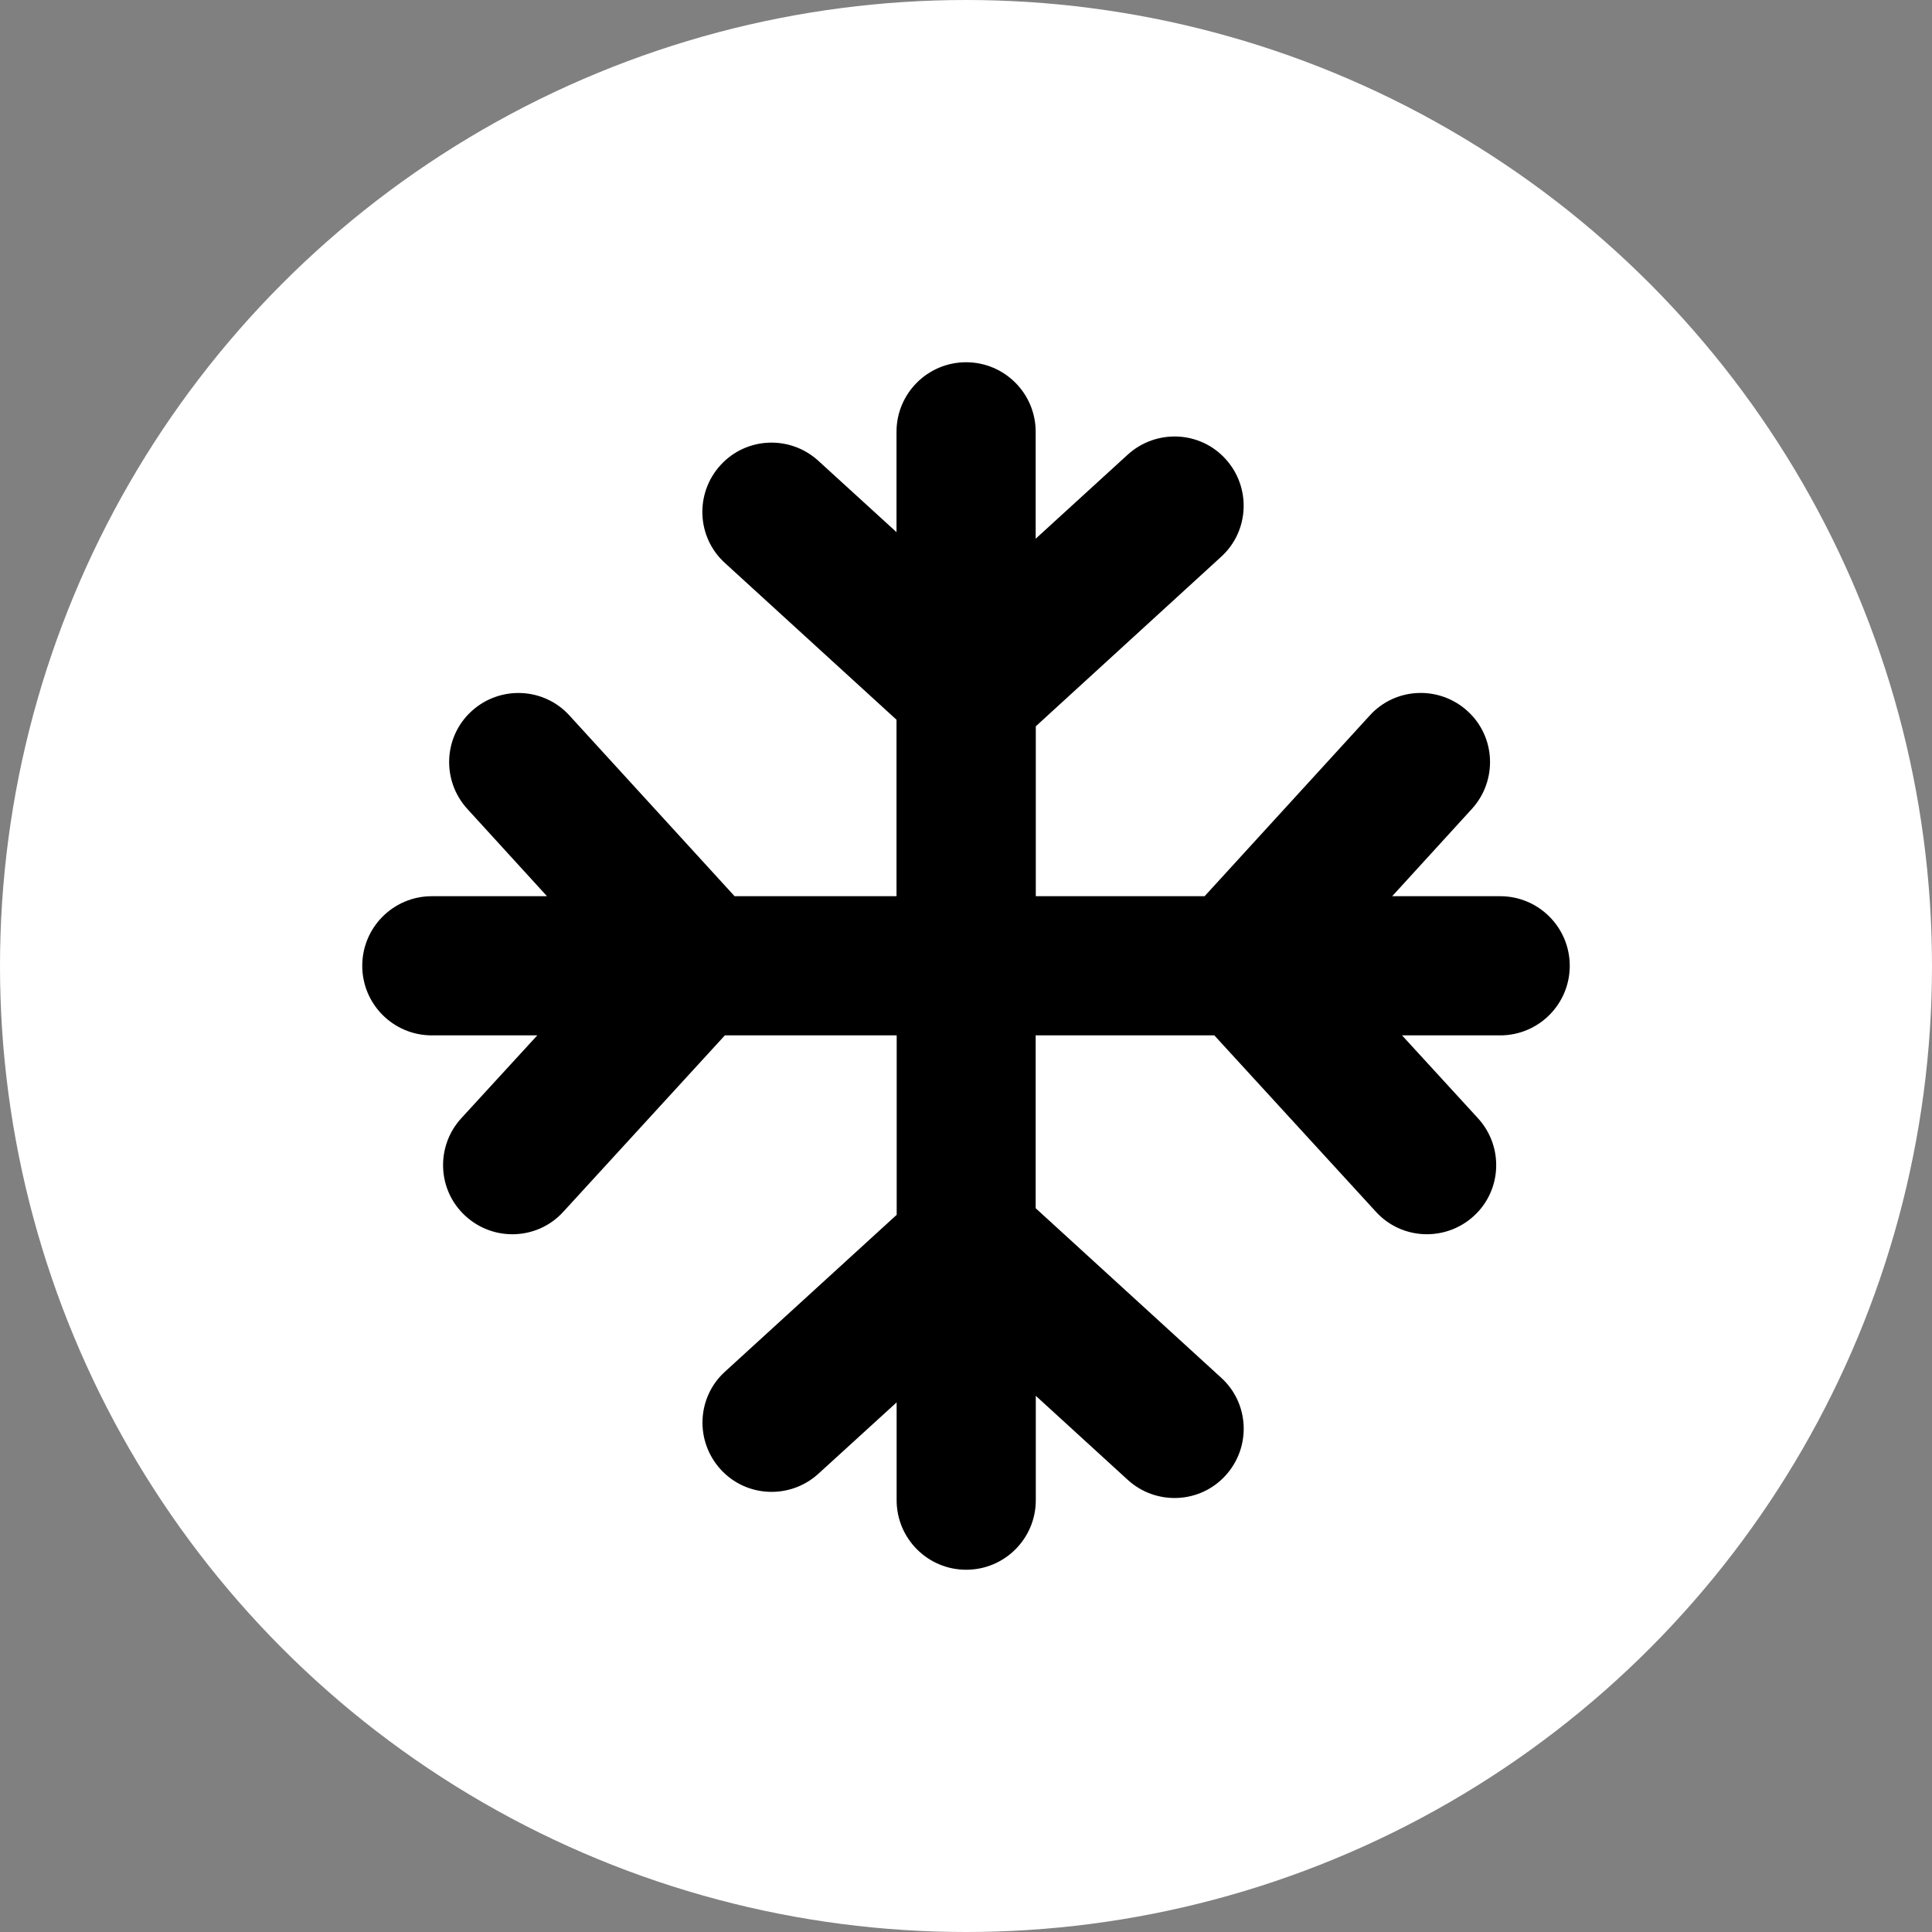<svg width="32" height="32" viewBox="0 0 32 32" fill="none" xmlns="http://www.w3.org/2000/svg">
<rect x="0" y="0" width="32" height="32" fill="#808080" stroke="none"/>
<circle cx="16" cy="16" r="16" fill="white"/>
<g clip-path="url(#clip0_1_225)">
<path d="M14.851 11.923L12.006 9.324C11.537 8.897 11.508 8.171 11.934 7.704C12.361 7.235 13.087 7.206 13.554 7.632L14.849 8.814V7.152C14.849 6.516 15.365 6 16.002 6C16.638 6 17.154 6.516 17.154 7.152V8.923L18.679 7.53C19.148 7.104 19.874 7.134 20.299 7.602C20.725 8.07 20.694 8.796 20.227 9.221L17.156 12.03V14.844H19.952L22.688 11.85C23.114 11.381 23.84 11.352 24.307 11.778C24.776 12.204 24.805 12.93 24.379 13.398L23.059 14.844H24.848C25.484 14.844 26 15.36 26 15.997C26 16.633 25.484 17.149 24.848 17.149H23.222L24.481 18.523C24.908 18.991 24.877 19.717 24.41 20.142C23.941 20.569 23.215 20.538 22.79 20.071L20.113 17.149H17.154V20.012L20.227 22.82C20.696 23.246 20.725 23.972 20.299 24.439C19.872 24.908 19.146 24.937 18.679 24.511L17.156 23.119V24.848C17.156 25.484 16.64 26 16.003 26C15.367 26 14.851 25.484 14.851 24.848V23.228L13.555 24.41C13.087 24.836 12.361 24.805 11.936 24.338C11.509 23.869 11.54 23.144 12.008 22.719L14.852 20.121V17.149H12.006L9.33 20.071C8.904 20.539 8.178 20.569 7.711 20.142C7.243 19.716 7.213 18.99 7.639 18.523L8.899 17.149H7.152C6.516 17.149 6 16.633 6 15.997C6 15.36 6.516 14.844 7.152 14.844H9.06L7.74 13.398C7.313 12.929 7.344 12.203 7.812 11.778C8.28 11.352 9.006 11.383 9.431 11.85L12.167 14.844H14.849V11.923H14.851Z" fill="black"/>
</g>
<defs>
<clipPath id="clip0_1_225">
<rect width="20" height="20" fill="white" transform="translate(6 6)"/>
</clipPath>
</defs>
</svg>
